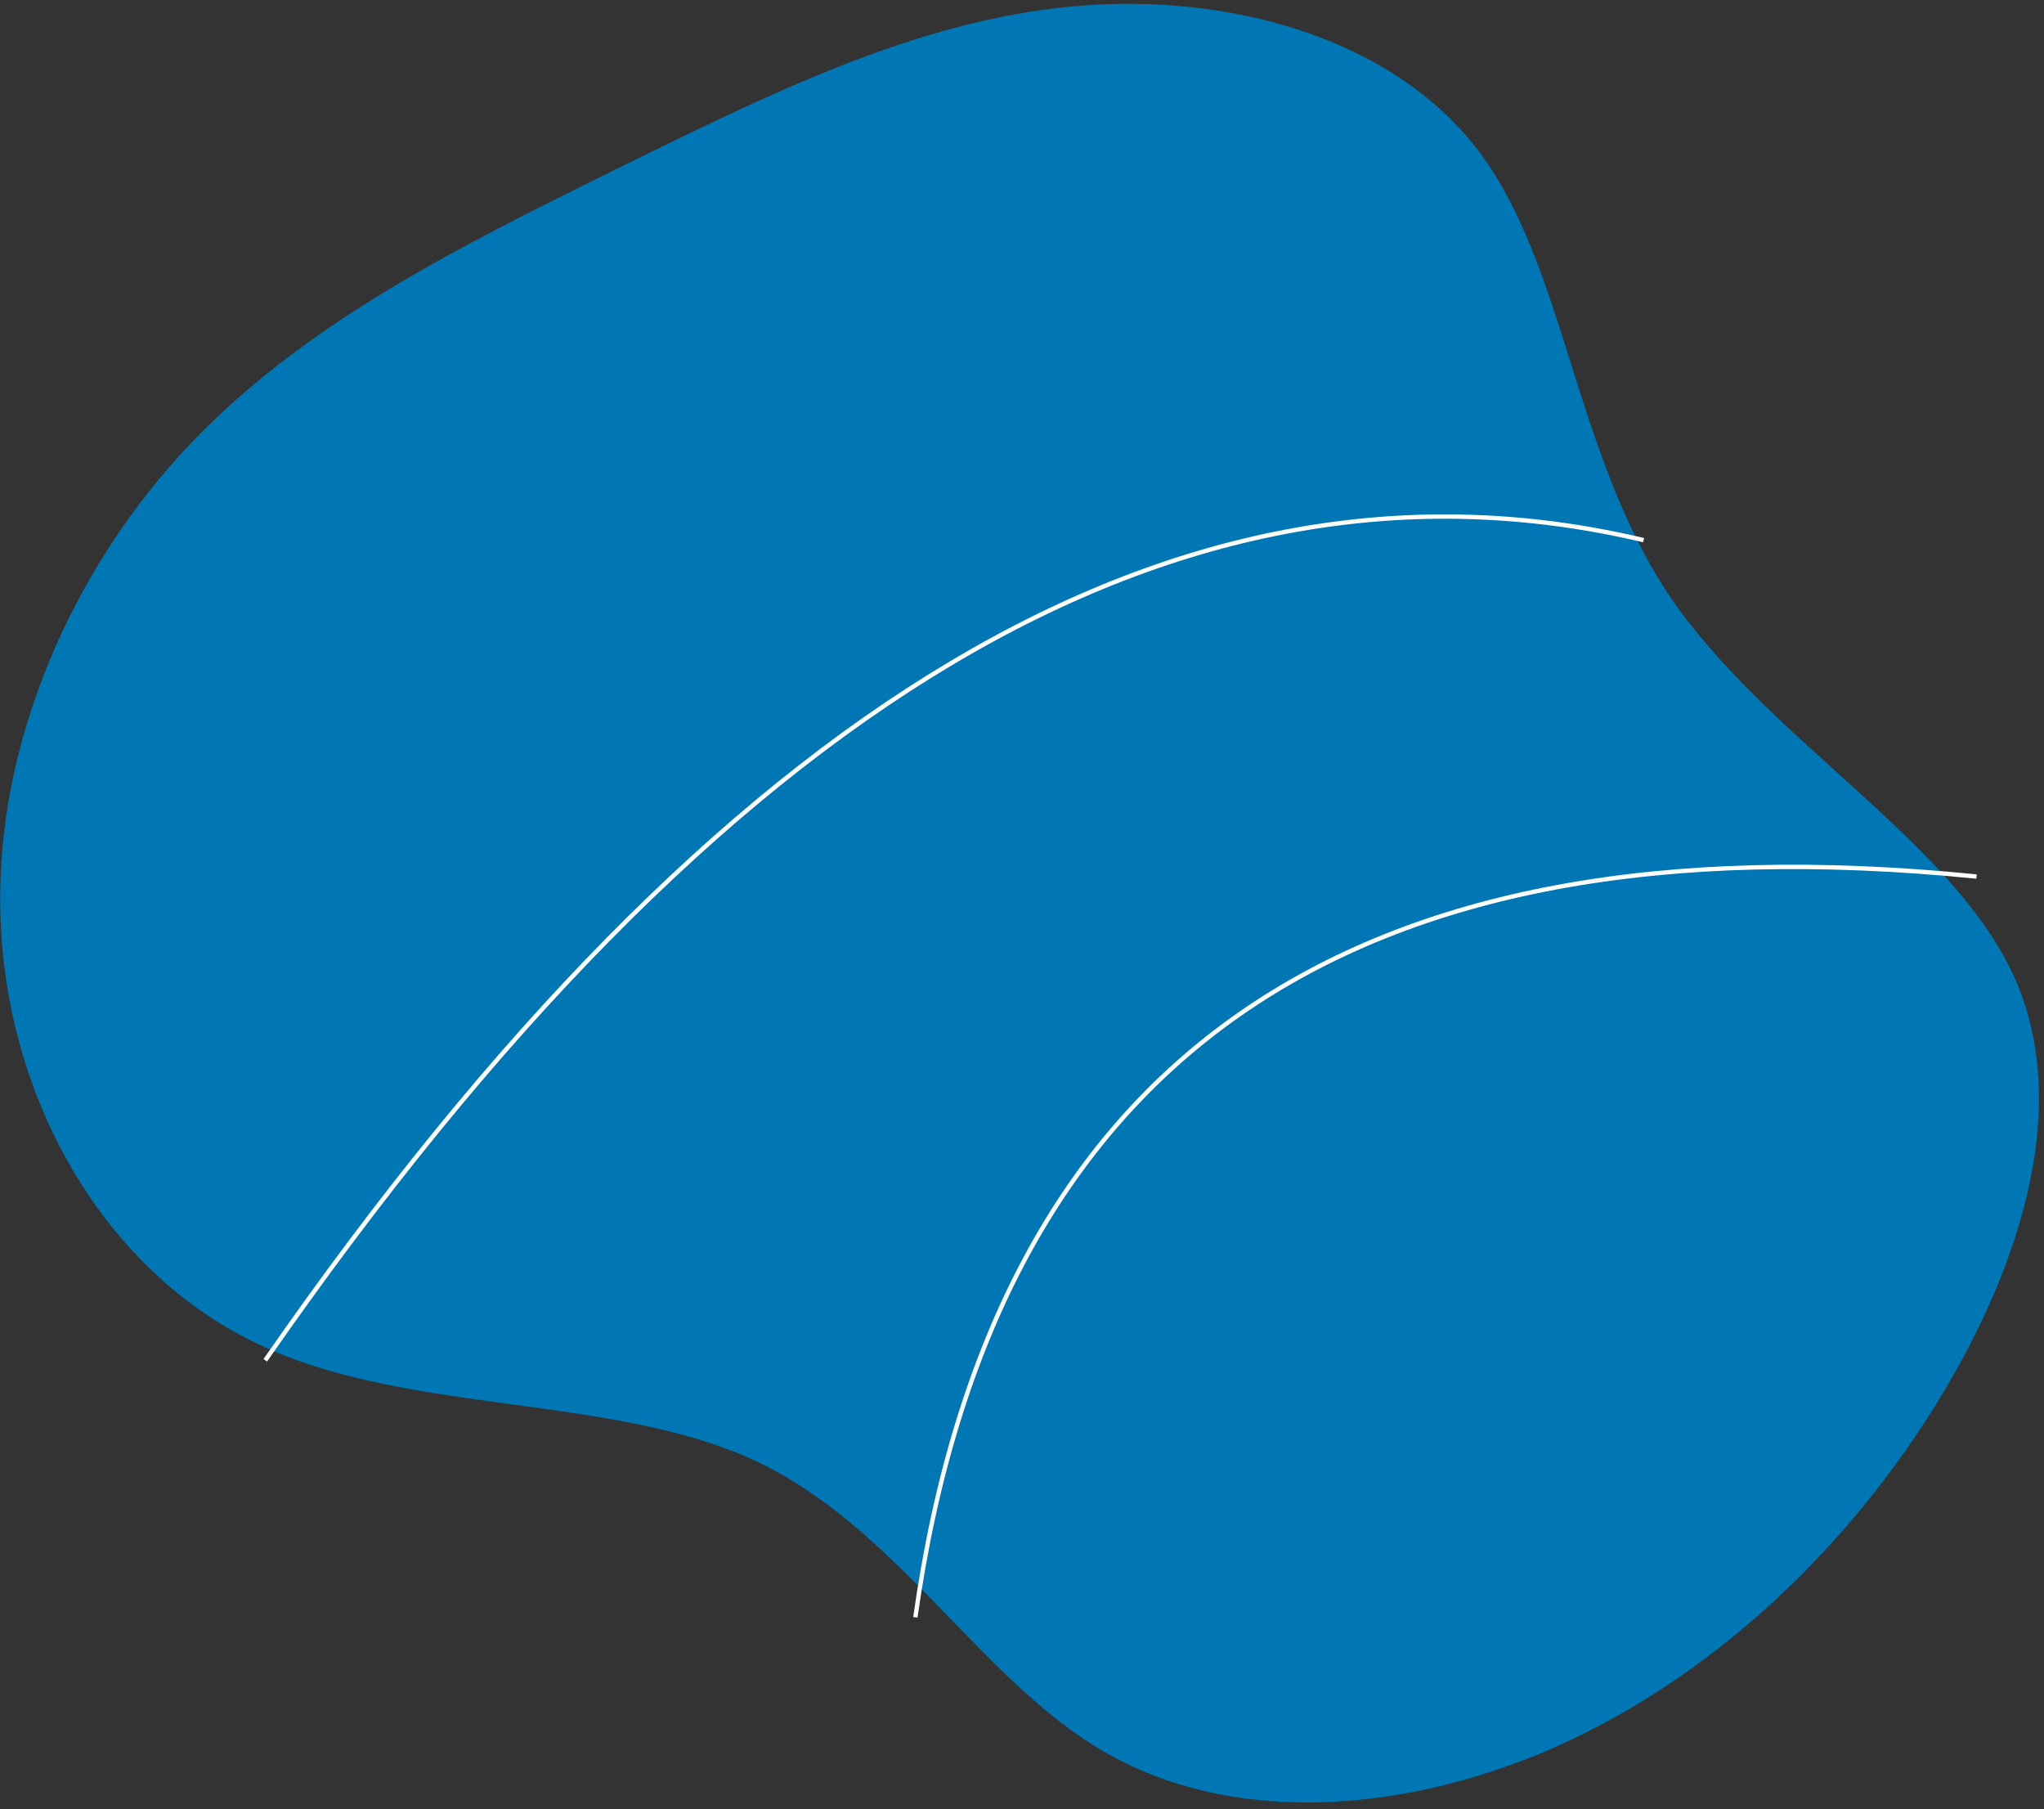 <svg width="304" height="269" viewBox="0 0 304 269" fill="none" xmlns="http://www.w3.org/2000/svg">
<rect x="0" y="0" width="304" height="269" fill="#333333" stroke="none"/>
<g clip-path="url(#clip0_54_325)">
<path fill-rule="evenodd" clip-rule="evenodd" d="M220.086 22.692C232.852 39.758 234.111 67.423 248.315 88.62C262.699 109.818 290.029 124.728 299.379 144.848C308.729 164.968 299.919 190.657 285.894 212.034C271.69 233.591 252.091 250.837 229.975 260.358C207.859 269.699 183.046 271.316 164.347 260.537C145.827 249.938 133.421 226.944 112.024 217.064C90.448 207.184 60.061 210.417 37.945 199.639C15.649 188.86 1.625 164.249 0.186 138.561C-1.432 113.052 9.536 86.465 26.977 67.423C44.418 48.381 68.332 36.704 91.167 25.387C114.182 14.069 136.118 3.111 159.492 0.955C182.687 -1.2 207.32 5.626 220.086 22.692Z" fill="#0077B5"/>
<path d="M136.14 240.478C147.786 157.652 200.395 120.937 293.965 130.334" stroke="white" stroke-width="0.647"/>
<path d="M39.453 202.26C107.235 104.64 175.566 63.992 244.447 80.314" stroke="white" stroke-width="0.647"/>
</g>
<defs>
<clipPath id="clip0_54_325">
<rect width="303.287" height="267.72" fill="white" transform="translate(0.007 0.5)"/>
</clipPath>
</defs>
</svg>
